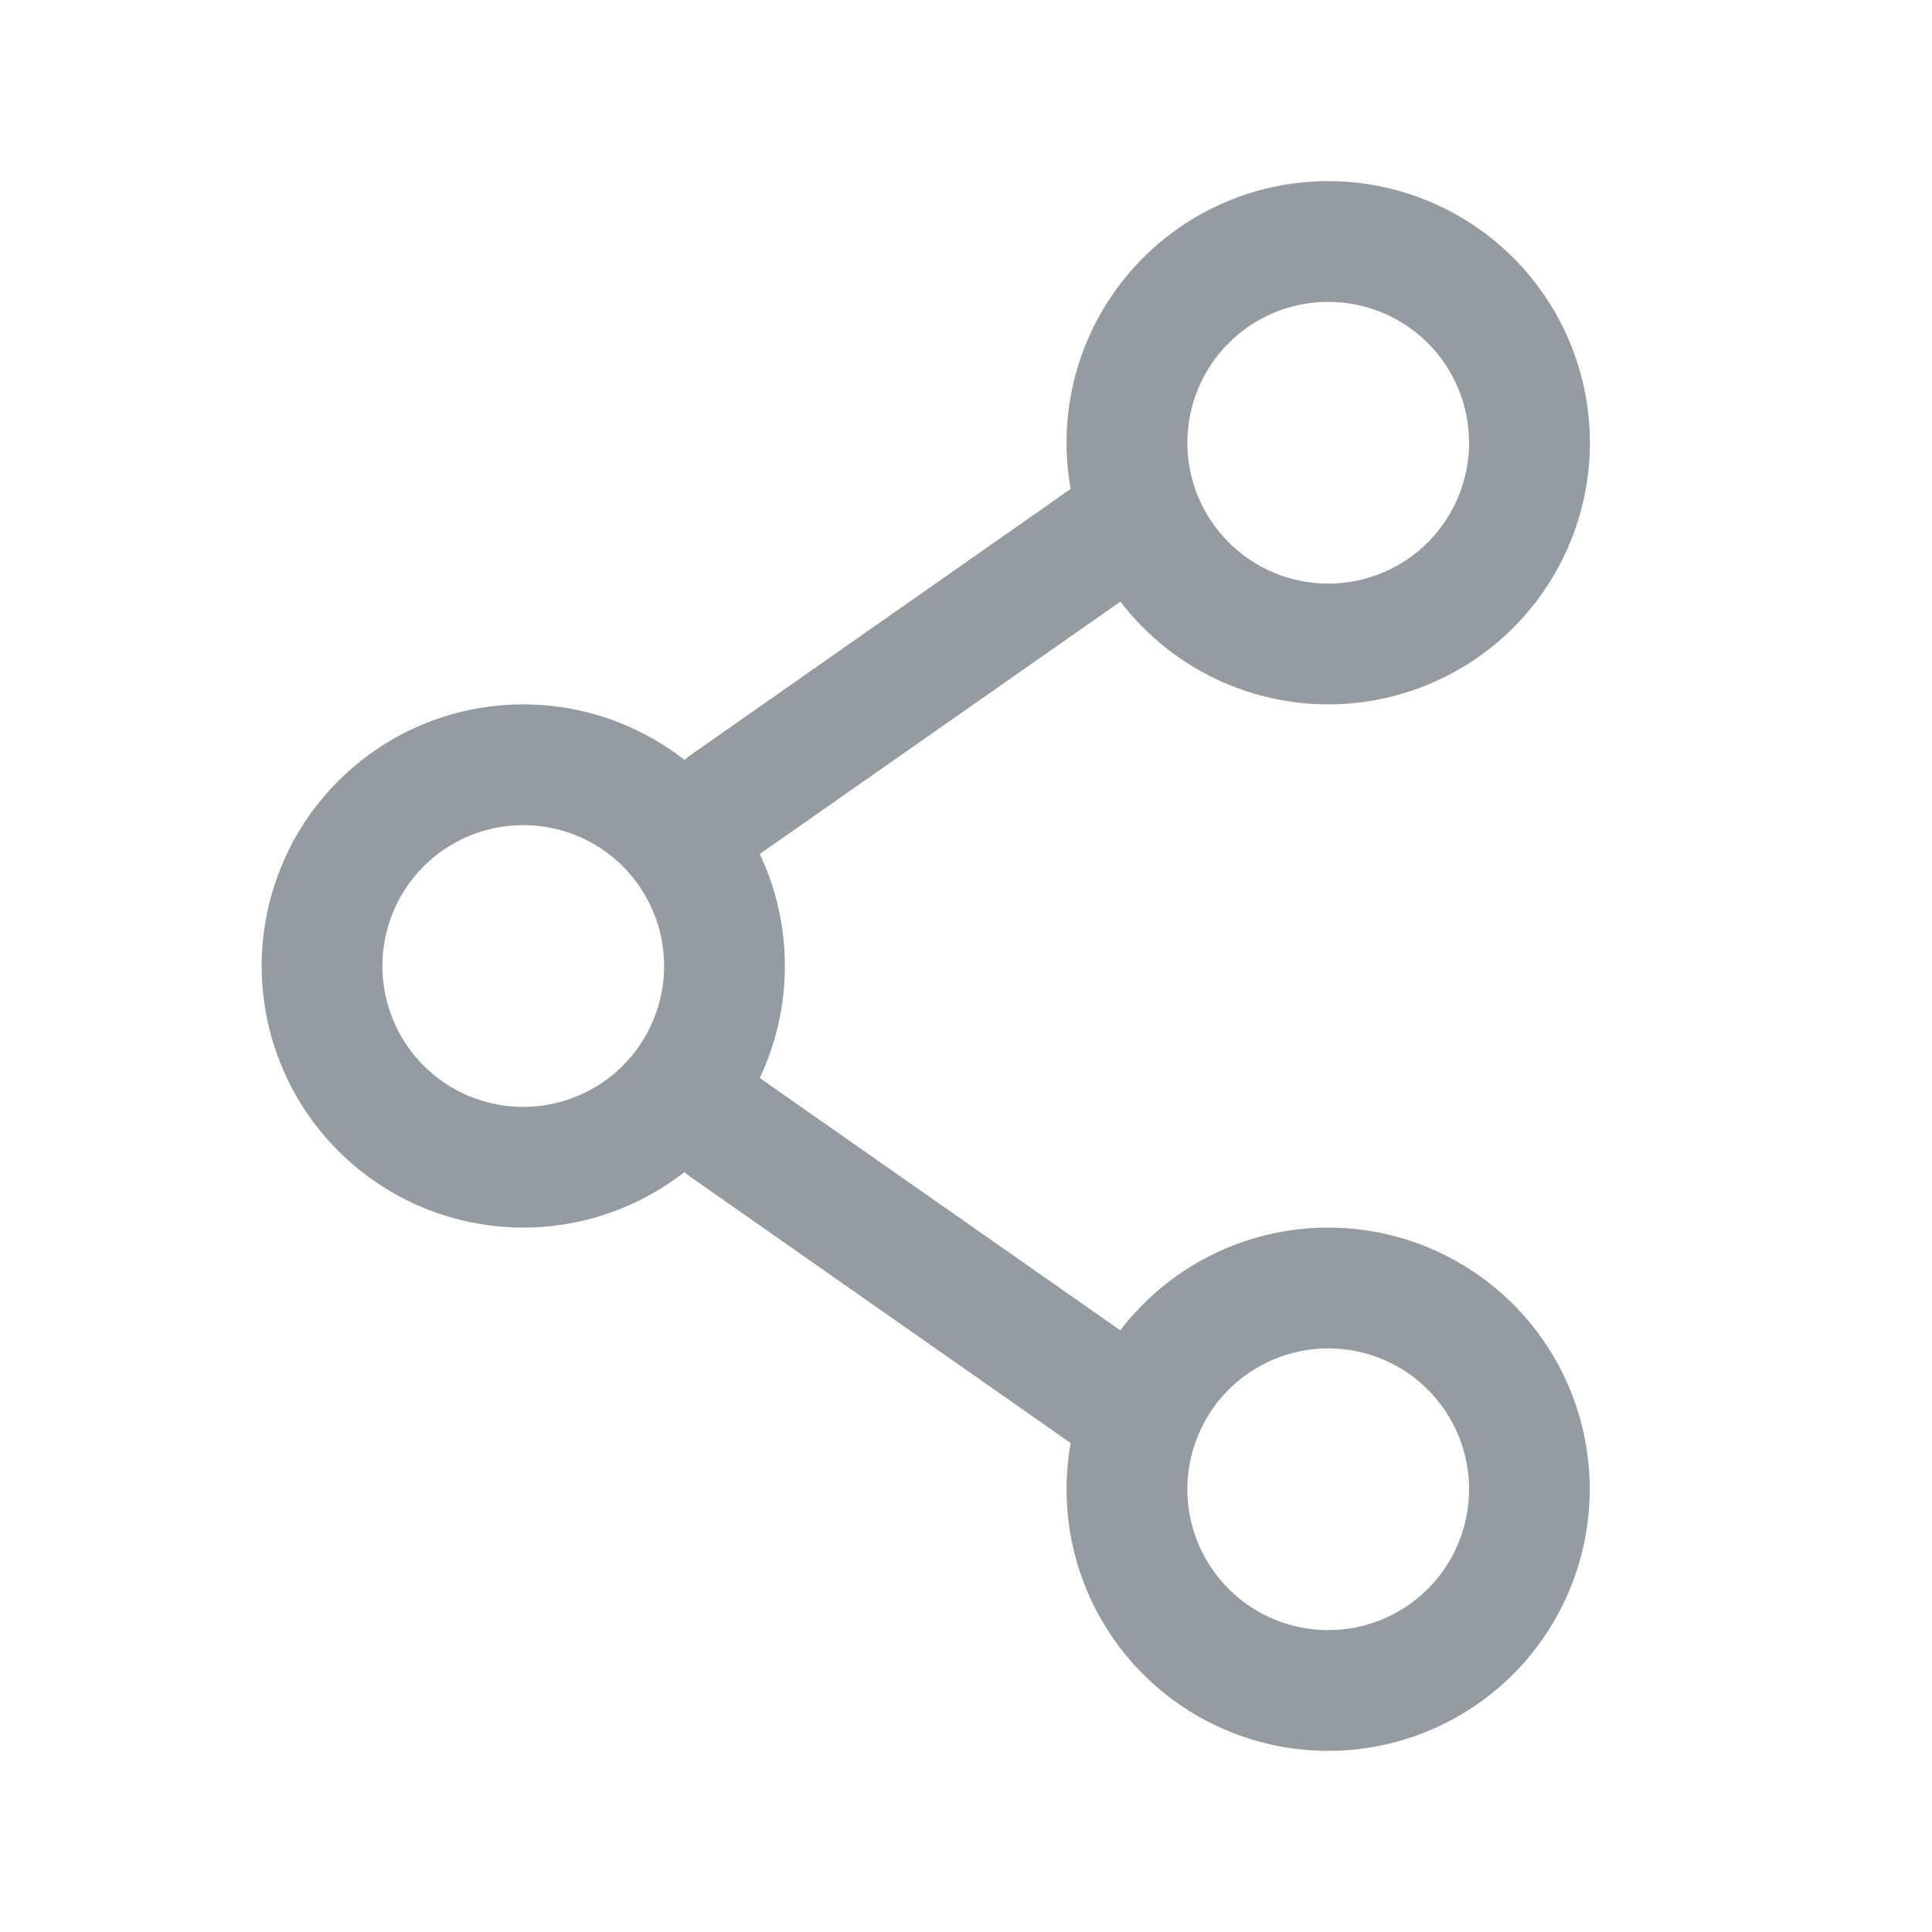 <svg width="28" height="28" viewBox="0 0 28 28" fill="none" xmlns="http://www.w3.org/2000/svg">
<g id="solar:share-outline" clip-path="url(#clip0_1144_562)">
<path id="Vector" fill-rule="evenodd" clip-rule="evenodd" d="M19.25 2.625C18.695 2.625 18.147 2.746 17.644 2.981C17.142 3.216 16.697 3.558 16.341 3.983C15.985 4.409 15.726 4.907 15.584 5.443C15.442 5.979 15.418 6.54 15.517 7.086L9.998 10.95C9.971 10.969 9.944 10.99 9.919 11.012C9.359 10.575 8.687 10.303 7.981 10.229C7.274 10.154 6.561 10.28 5.922 10.591C5.283 10.903 4.745 11.387 4.368 11.99C3.992 12.592 3.792 13.289 3.792 13.999C3.792 14.71 3.992 15.406 4.368 16.009C4.745 16.611 5.283 17.096 5.922 17.408C6.561 17.719 7.274 17.845 7.981 17.77C8.687 17.696 9.359 17.424 9.919 16.987C9.944 17.009 9.971 17.03 9.998 17.05L15.517 20.914C15.353 21.827 15.529 22.768 16.013 23.56C16.497 24.352 17.254 24.939 18.142 25.21C19.029 25.48 19.985 25.417 20.828 25.03C21.672 24.644 22.344 23.961 22.718 23.112C23.092 22.263 23.142 21.307 22.858 20.423C22.575 19.54 21.977 18.791 21.178 18.319C20.38 17.847 19.436 17.684 18.525 17.861C17.614 18.038 16.8 18.543 16.236 19.28L11.011 15.623C11.244 15.13 11.375 14.581 11.375 14C11.375 13.419 11.244 12.868 11.011 12.377L16.238 8.719C16.629 9.231 17.145 9.635 17.736 9.893C18.327 10.15 18.974 10.253 19.616 10.191C20.258 10.128 20.874 9.903 21.404 9.537C21.935 9.171 22.364 8.675 22.649 8.097C22.935 7.519 23.069 6.877 23.038 6.233C23.006 5.589 22.812 4.963 22.471 4.416C22.131 3.868 21.656 3.416 21.093 3.103C20.529 2.789 19.895 2.625 19.25 2.625ZM17.208 6.417C17.208 5.875 17.423 5.356 17.806 4.973C18.189 4.59 18.708 4.375 19.25 4.375C19.791 4.375 20.311 4.59 20.694 4.973C21.076 5.356 21.291 5.875 21.291 6.417C21.291 6.958 21.076 7.477 20.694 7.86C20.311 8.243 19.791 8.458 19.25 8.458C18.708 8.458 18.189 8.243 17.806 7.86C17.423 7.477 17.208 6.958 17.208 6.417ZM7.583 11.958C7.042 11.958 6.522 12.173 6.139 12.556C5.757 12.939 5.542 13.459 5.542 14C5.542 14.541 5.757 15.061 6.139 15.444C6.522 15.827 7.042 16.042 7.583 16.042C8.125 16.042 8.644 15.827 9.027 15.444C9.41 15.061 9.625 14.541 9.625 14C9.625 13.459 9.41 12.939 9.027 12.556C8.644 12.173 8.125 11.958 7.583 11.958ZM19.25 19.542C18.708 19.542 18.189 19.757 17.806 20.14C17.423 20.523 17.208 21.042 17.208 21.583C17.208 22.125 17.423 22.644 17.806 23.027C18.189 23.41 18.708 23.625 19.25 23.625C19.791 23.625 20.311 23.41 20.694 23.027C21.076 22.644 21.291 22.125 21.291 21.583C21.291 21.042 21.076 20.523 20.694 20.14C20.311 19.757 19.791 19.542 19.25 19.542Z" fill="#959CA1"/>
</g>
<defs>
<clipPath id="clip0_1144_562">
<rect width="28" height="28" fill="white"/>
</clipPath>
</defs>
</svg>
